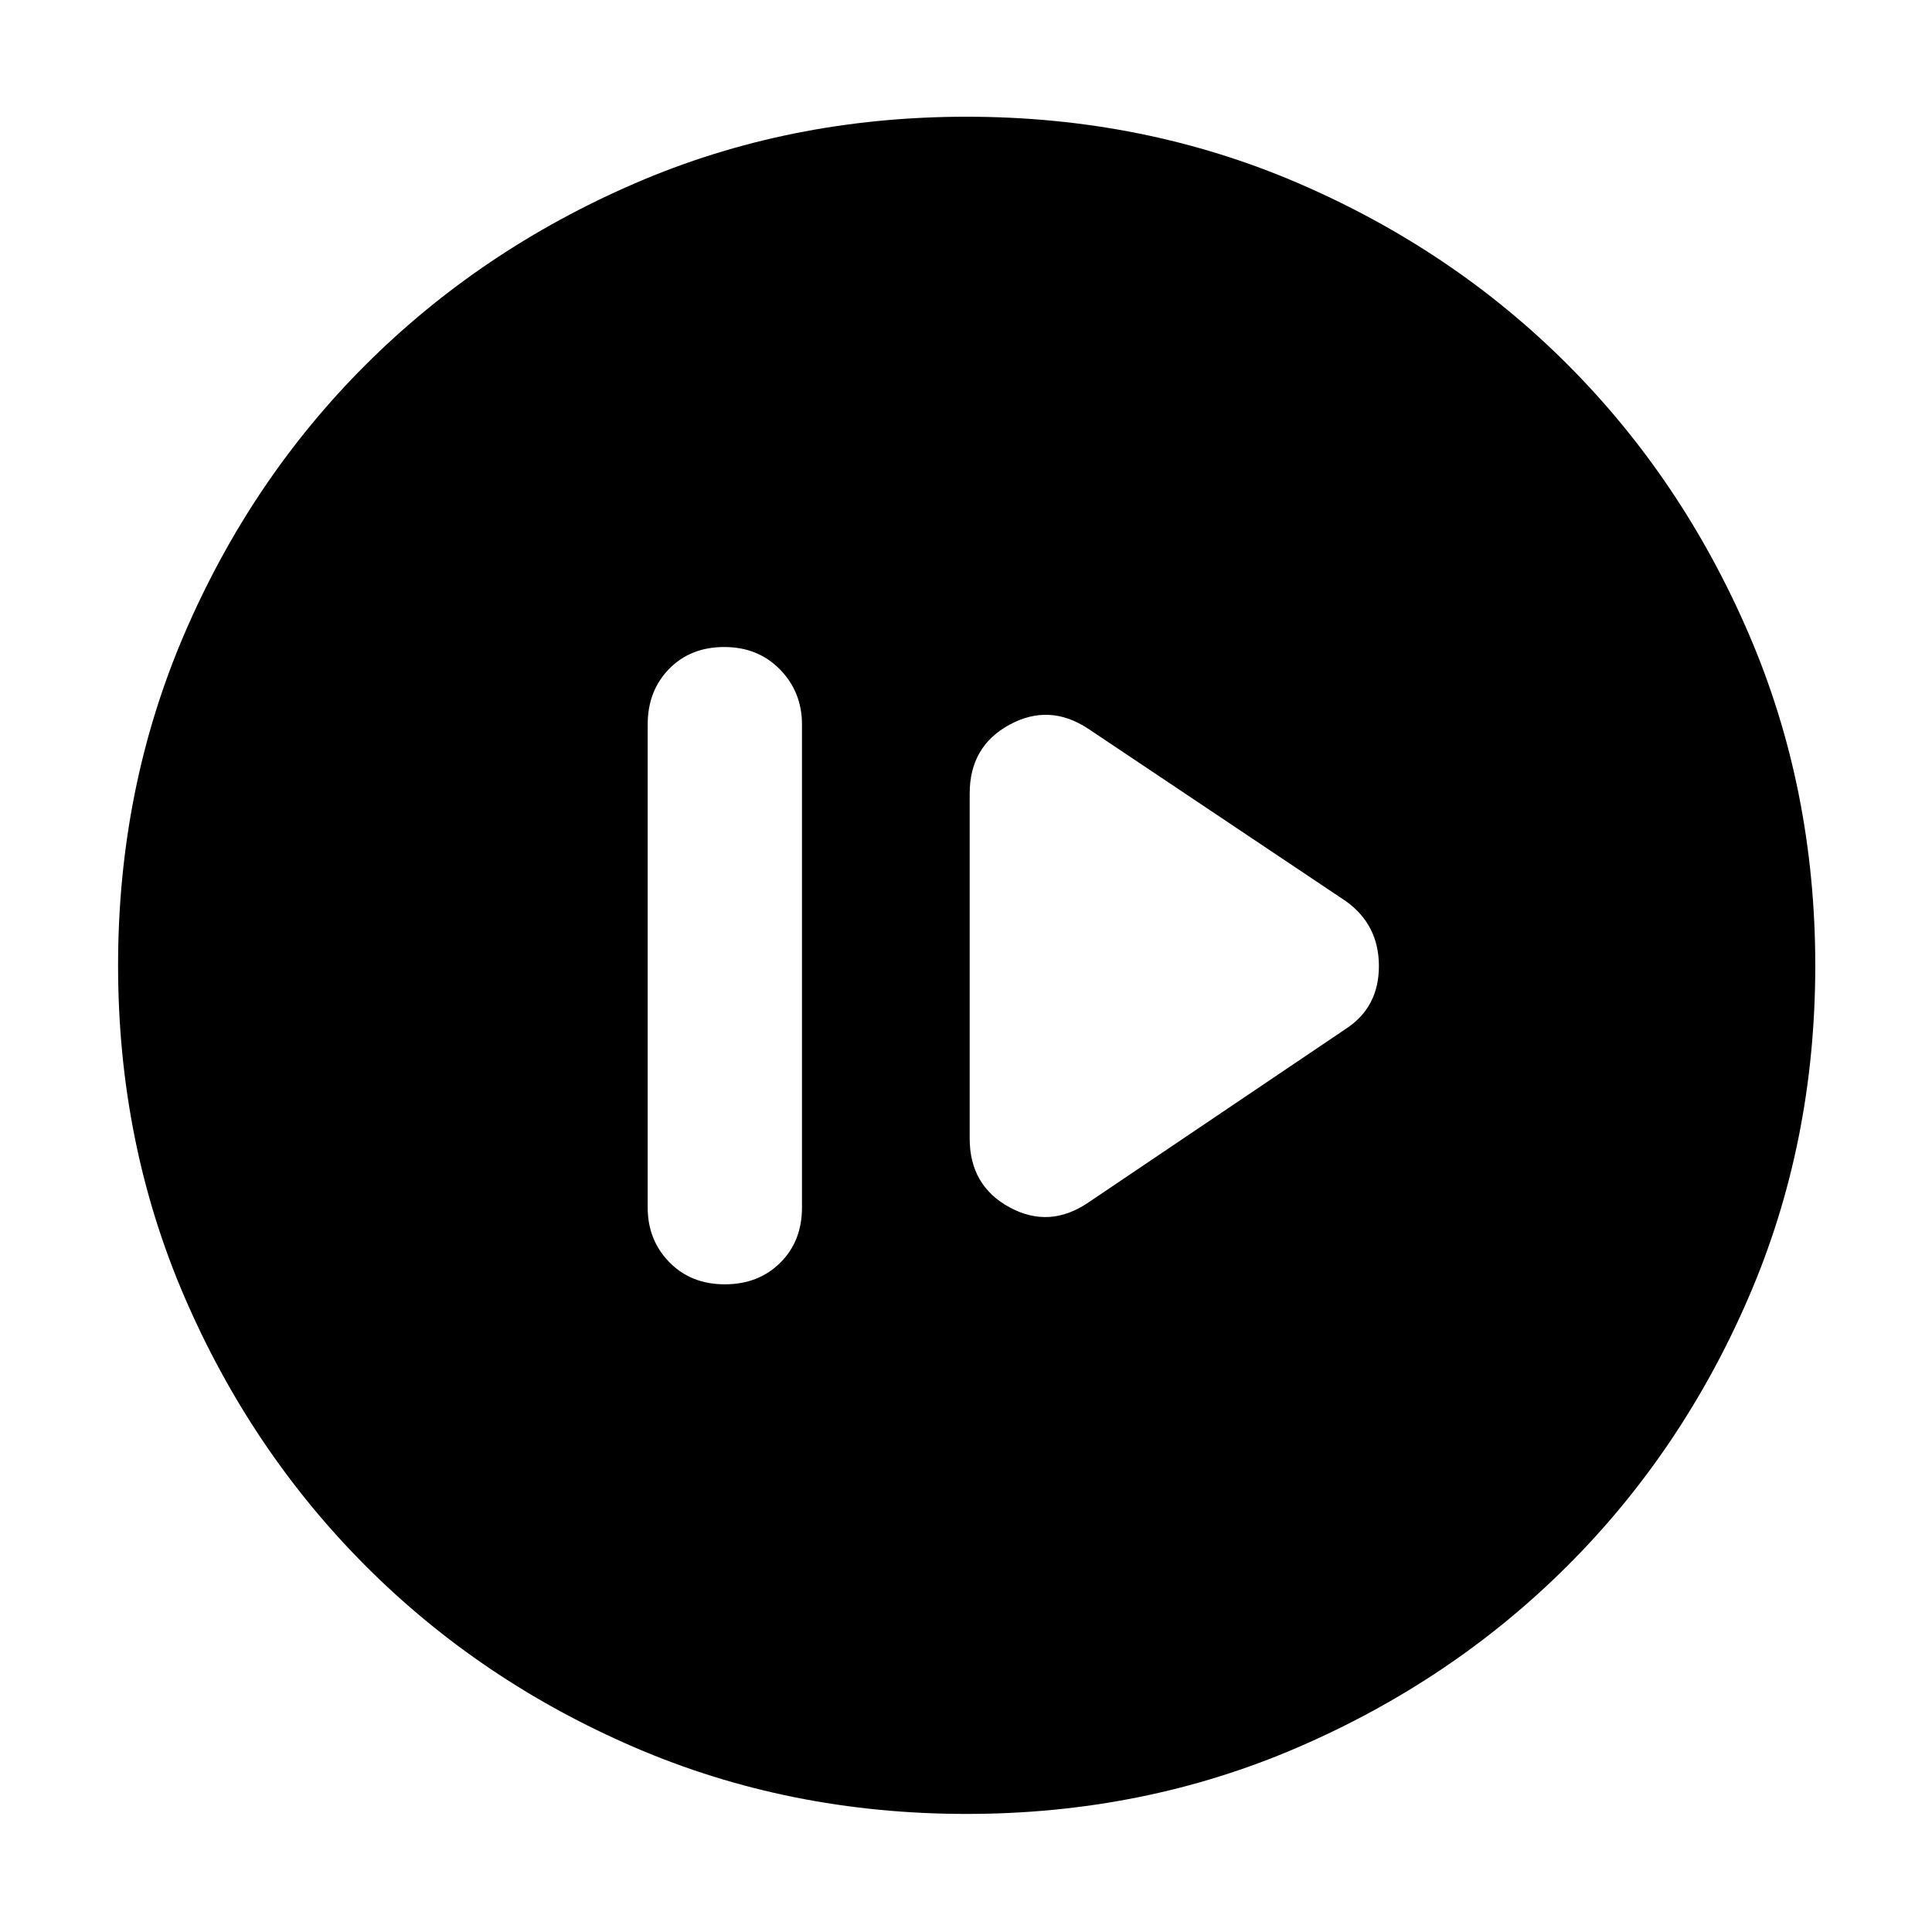 <svg xmlns="http://www.w3.org/2000/svg" height="40" viewBox="0 -960 960 960" width="40"><path d="M360.12-321.83q16.78 0 27.58-10.72 10.8-10.72 10.8-27.45v-240q0-16.17-10.92-27.33-10.91-11.17-27.7-11.17-16.78 0-27.41 10.88-10.64 10.89-10.64 27.62v240q0 16.17 10.75 27.17t27.54 11Zm180.71-40.67 128-86.33q16.34-10.71 16.34-31.14t-16.34-32.2l-128-85.66q-19.33-12.84-39.16-2.09-19.84 10.74-19.84 34.25v171.34q0 23.51 19.84 34.25 19.83 10.75 39.16-2.42ZM480.27-58.67q-88.16 0-164.81-33.01-76.66-33.01-133.73-90.18-57.06-57.17-90.06-133.71t-33-164.67q0-88.21 33.01-164.92t90.07-133.64q57.07-56.94 133.66-90.07Q392-902 480.19-902q88.26 0 165.05 33.09 76.78 33.1 133.67 90.04 56.88 56.95 89.99 133.72Q902-568.39 902-480.18q0 88.25-33.15 164.9-33.14 76.64-90.17 133.5-57.04 56.87-133.69 89.99T480.27-58.67Z"/></svg>